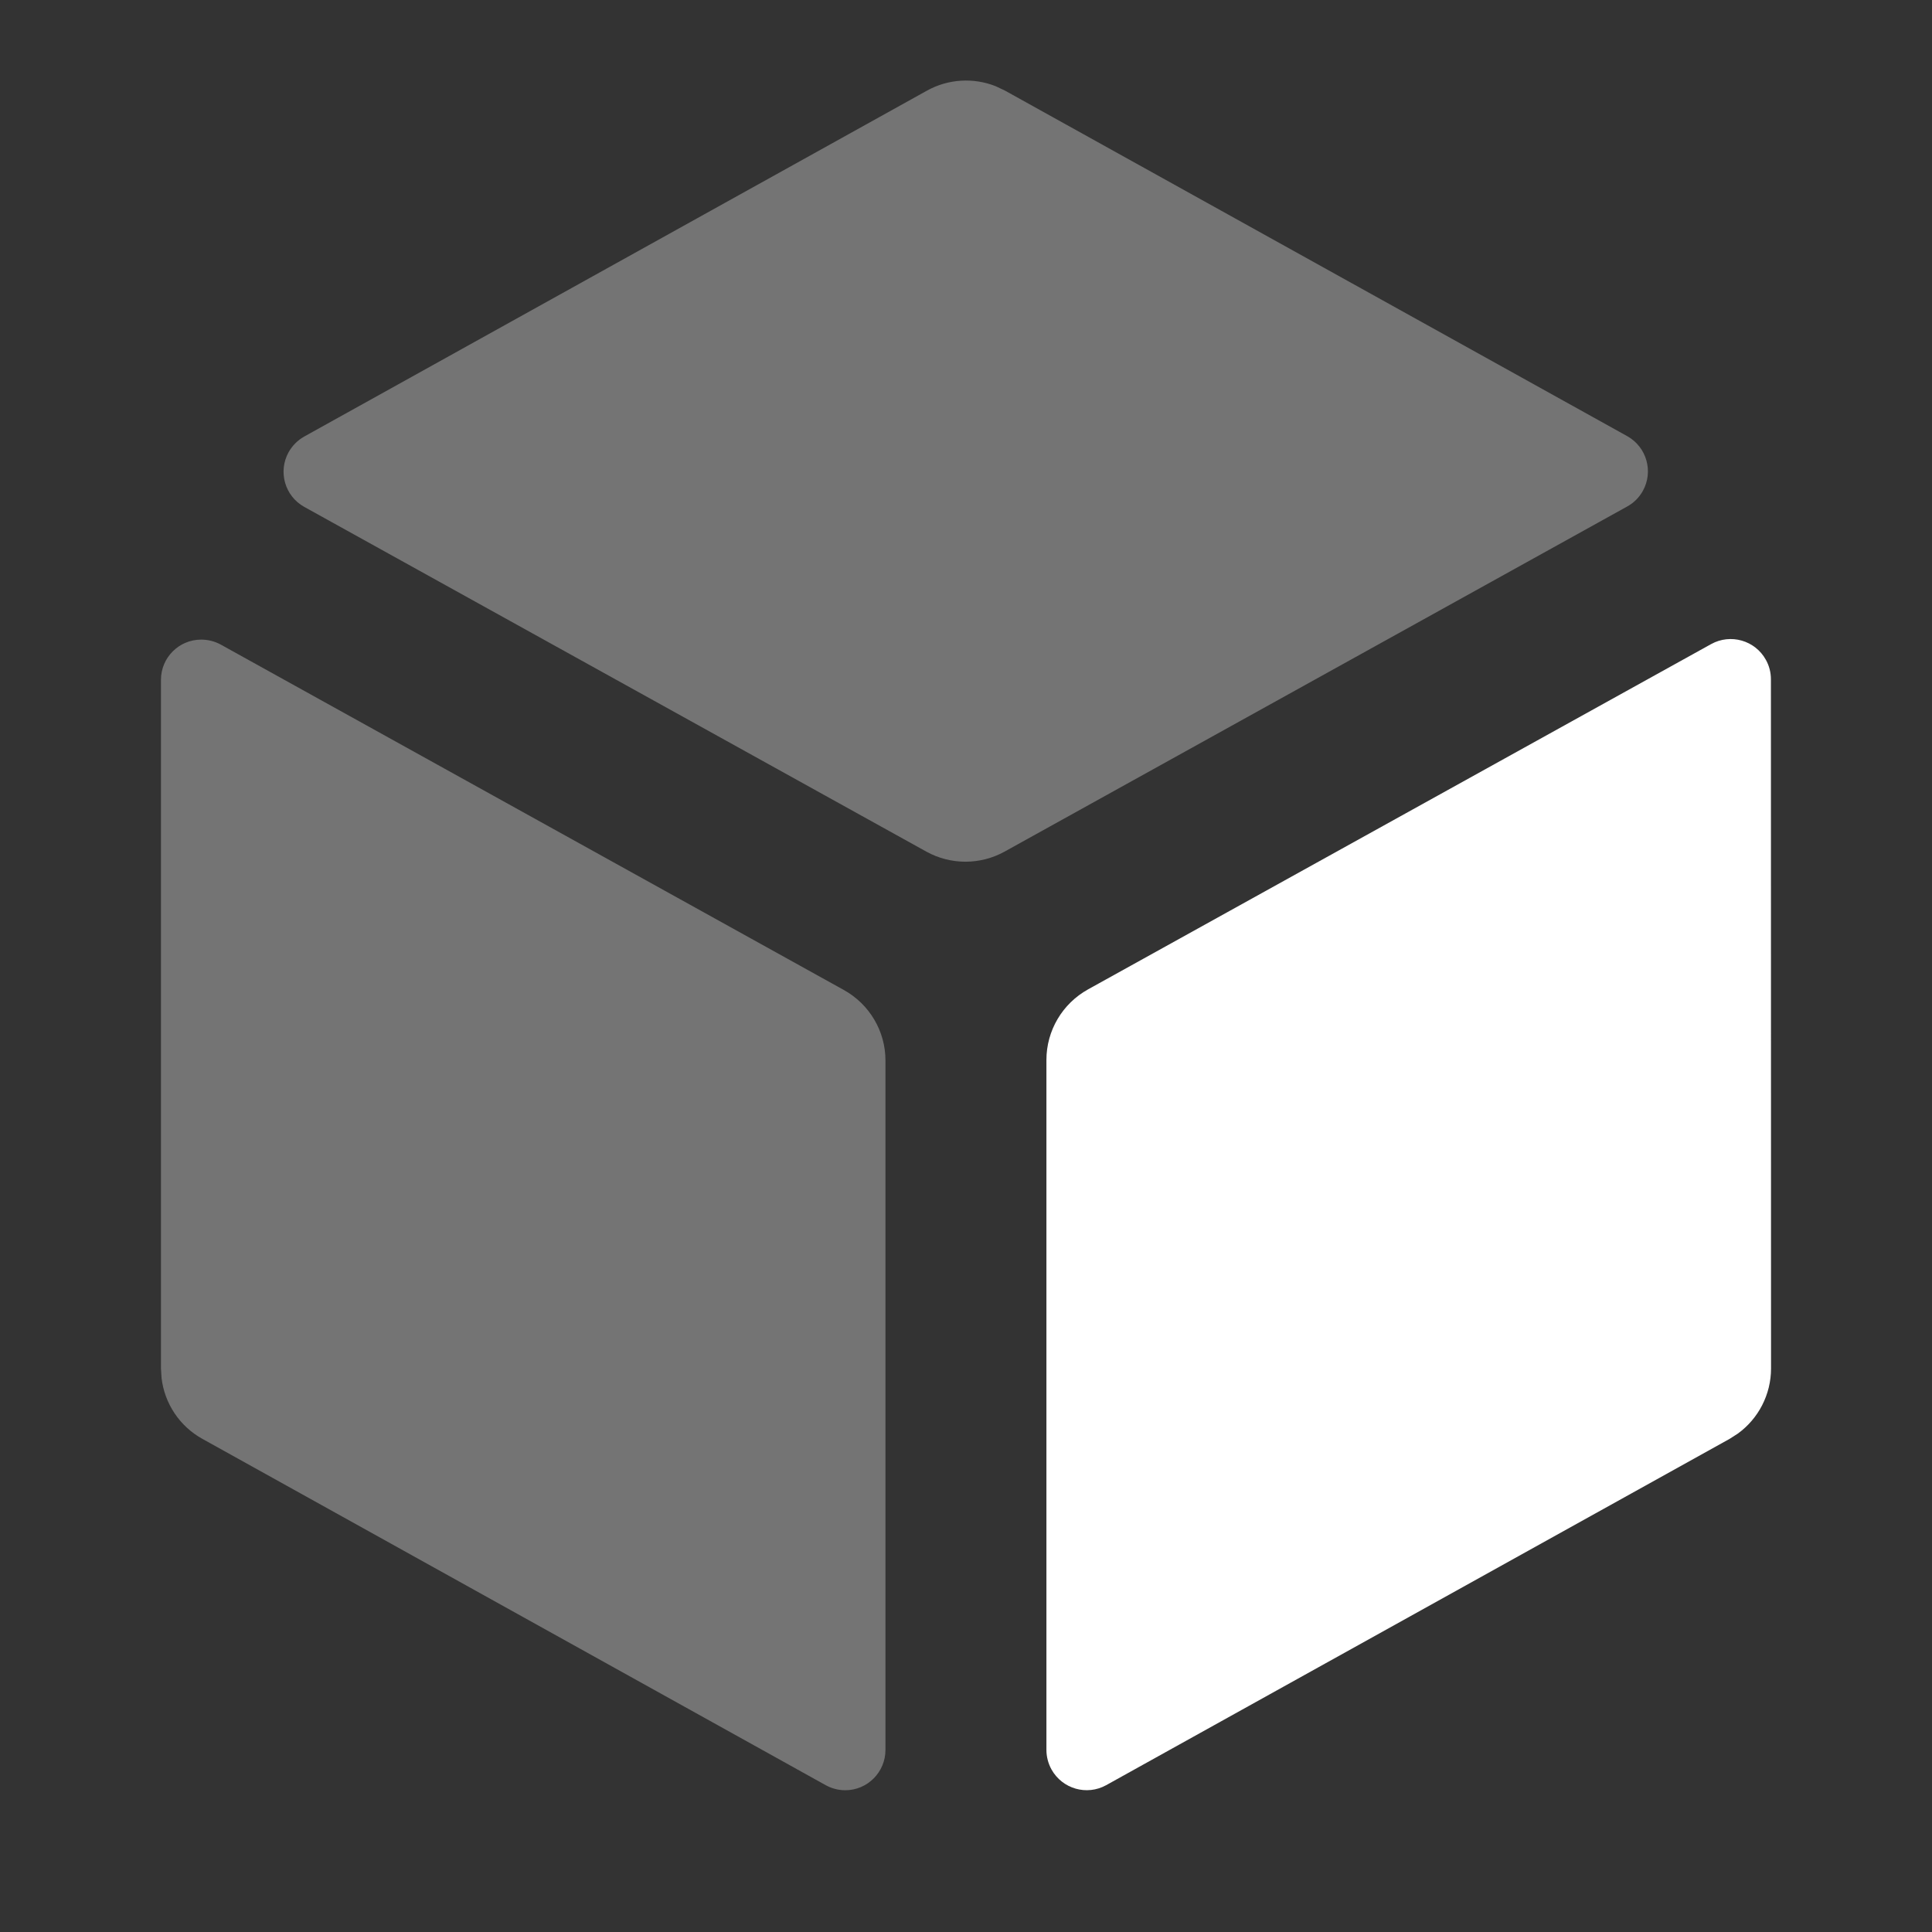 <svg xmlns="http://www.w3.org/2000/svg" xmlns:xlink="http://www.w3.org/1999/xlink" fill="none" version="1.1" width="16" height="16" viewBox="0 0 16 16"><rect x="0" y="0" width="16" height="16" fill="#333333" stroke="none"/><defs><clipPath id="master_svg0_2528_04066"><rect x="0" y="0" width="16" height="16" rx="0"/></clipPath></defs><g style="mix-blend-mode:passthrough" clip-path="url(#master_svg0_2528_04066)"><g style="mix-blend-mode:passthrough"><g style="opacity:0.32;mix-blend-mode:passthrough"><path d="M8.246,0.714C8.062,0.641,7.852,0.653,7.676,0.751L2.52,3.615C2.466,3.645,2.421,3.69,2.39,3.745C2.301,3.906,2.359,4.109,2.52,4.198L7.672,7.053C7.873,7.164,8.118,7.164,8.319,7.053L13.475,4.195C13.53,4.165,13.575,4.12,13.605,4.066C13.695,3.905,13.637,3.702,13.476,3.612L8.324,0.751L8.246,0.714ZM6.989,8.199L1.828,5.338C1.778,5.311,1.723,5.297,1.666,5.297C1.482,5.297,1.333,5.446,1.333,5.63L1.333,11.333L1.338,11.413C1.363,11.624,1.488,11.812,1.676,11.916L6.838,14.784C6.887,14.811,6.943,14.826,7,14.826C7.184,14.826,7.333,14.676,7.333,14.492L7.333,8.782C7.333,8.54,7.201,8.317,6.989,8.199Z" fill-rule="evenodd" fill="#FFFFFF" fill-opacity="1"/></g><g style="mix-blend-mode:passthrough"><path d="M14.666,5.626L14.667,11.333C14.667,11.548,14.563,11.749,14.391,11.873L14.324,11.916L9.161,14.784C9,14.873,8.798,14.815,8.708,14.654C8.681,14.605,8.666,14.549,8.666,14.492L8.666,8.778C8.666,8.535,8.798,8.312,9.01,8.194L14.171,5.334C14.332,5.245,14.535,5.303,14.624,5.464C14.652,5.514,14.666,5.569,14.666,5.626Z" fill-rule="evenodd" fill="#FFFFFF" fill-opacity="1"/></g></g></g></svg>